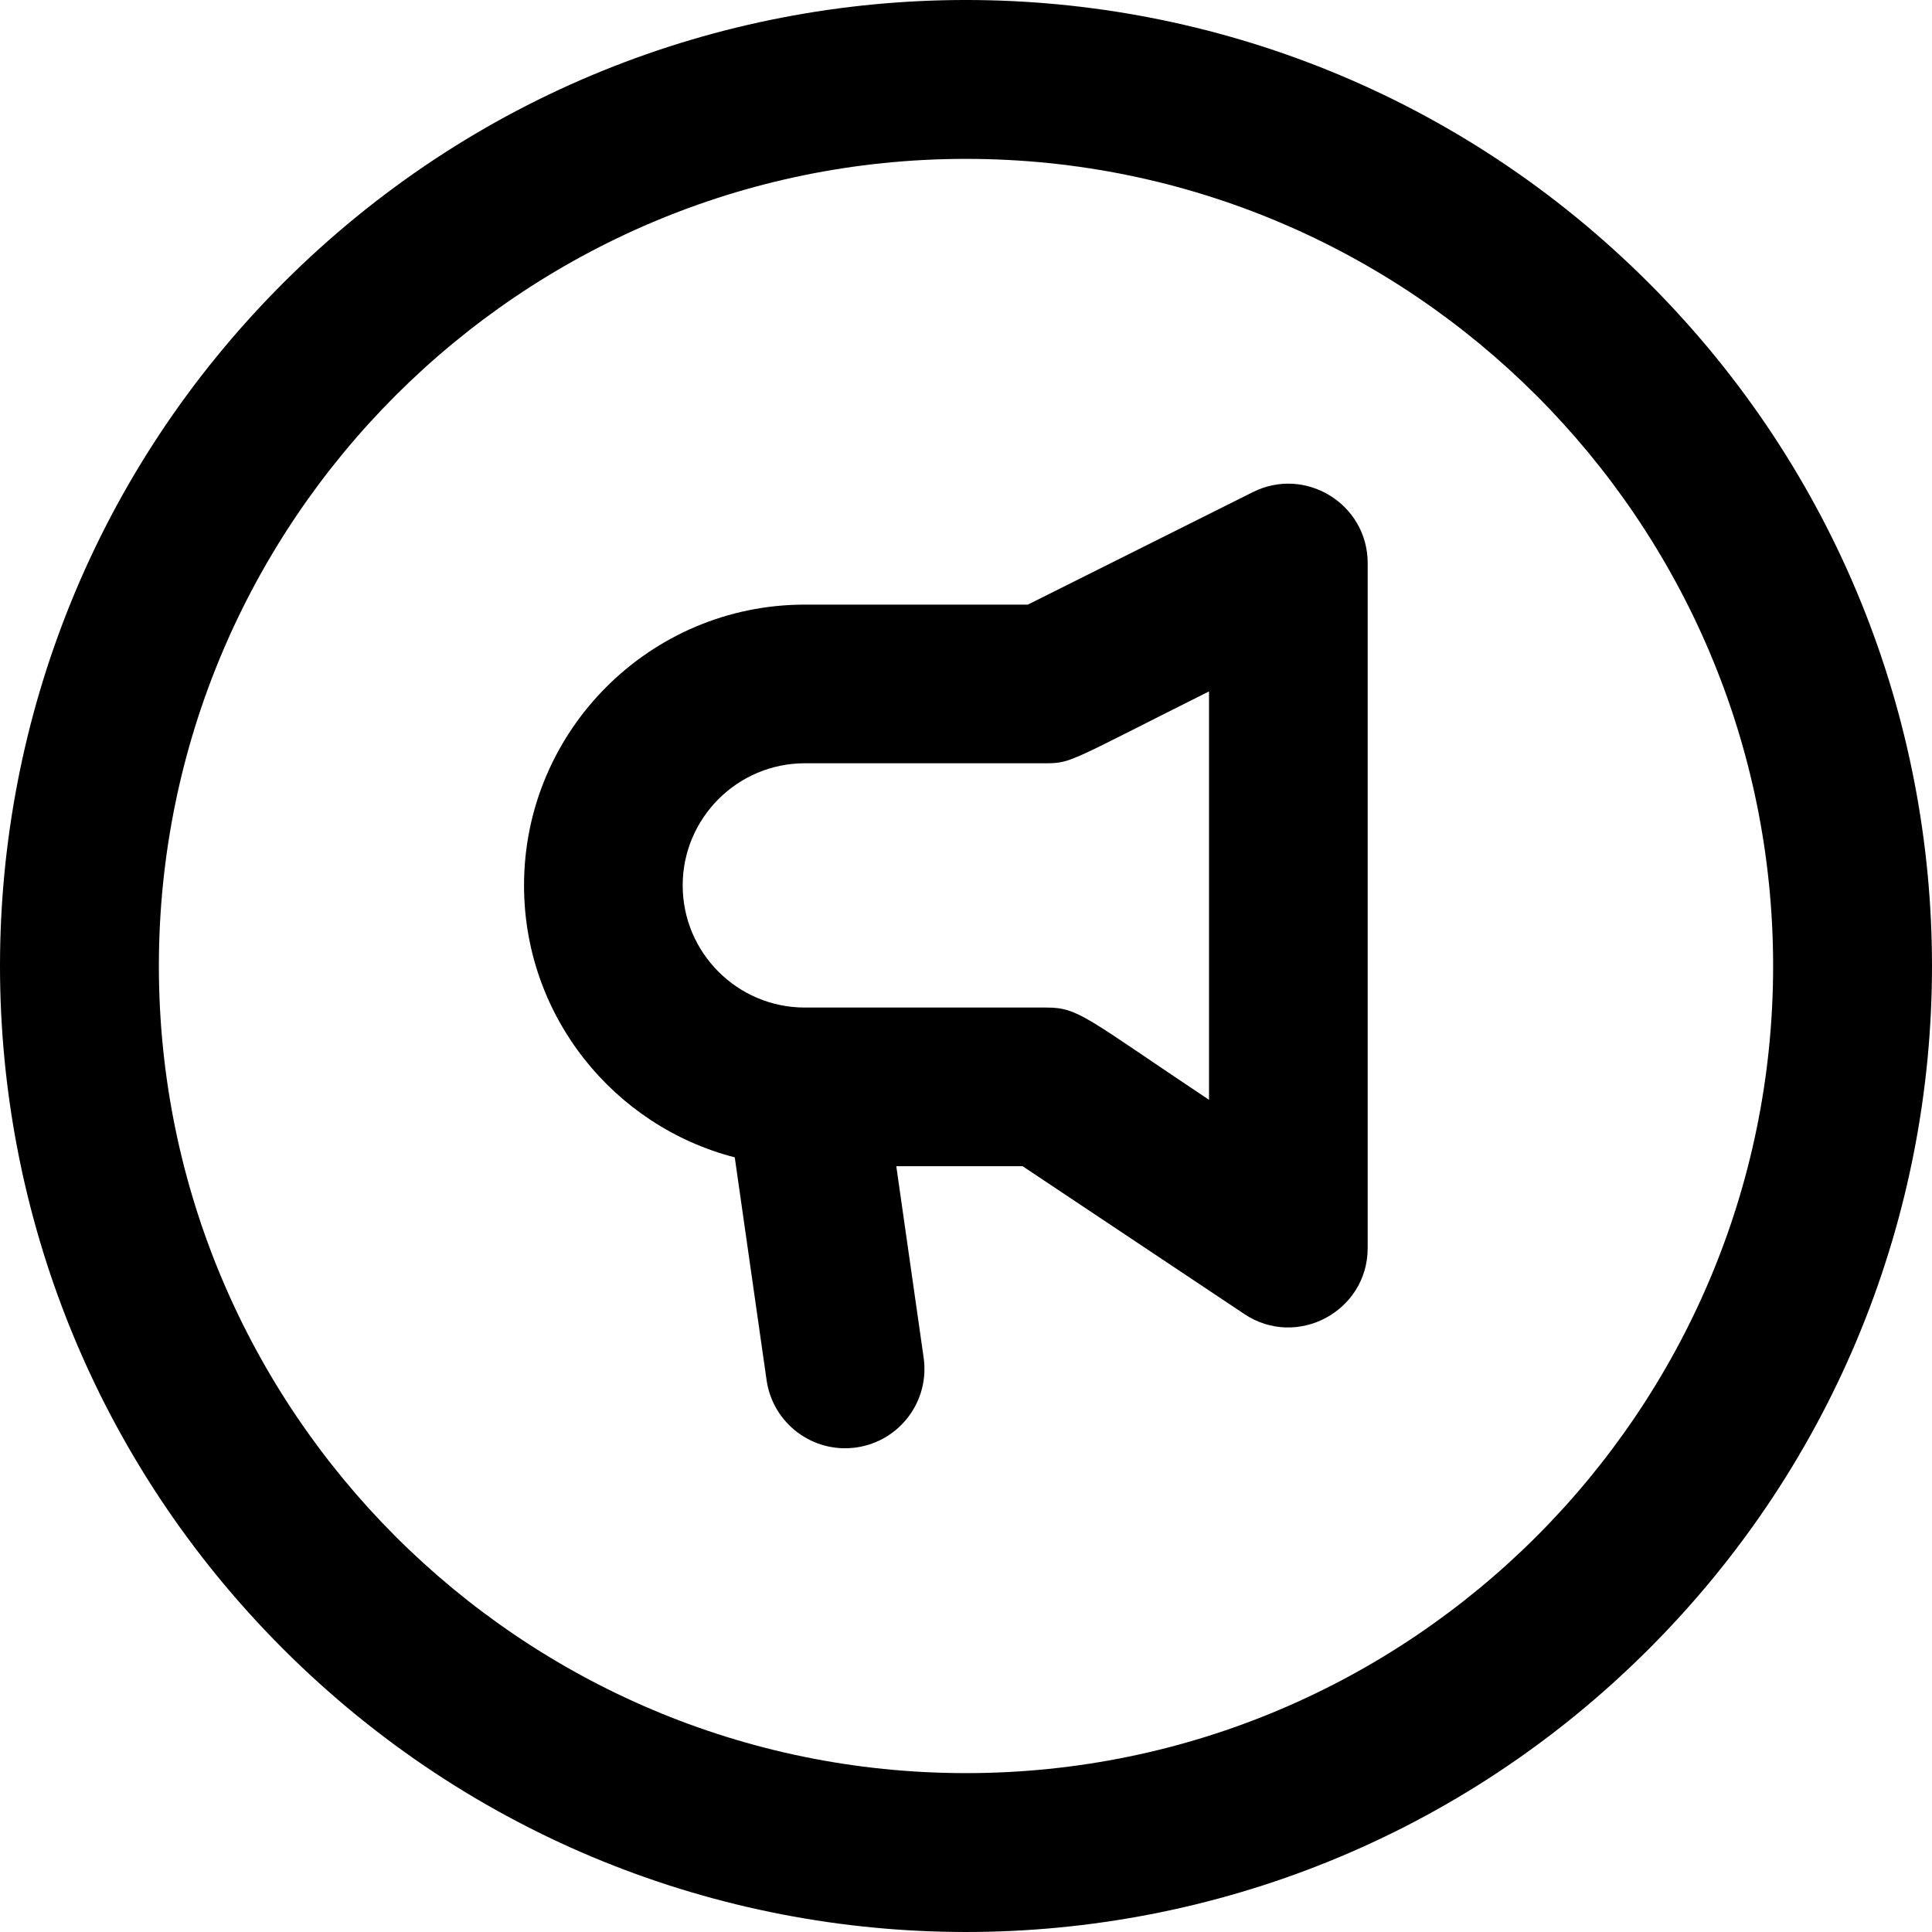<svg id="Layer_1" enable-background="new 0 0 511.449 511.449" height="512" viewBox="0 0 511.449 511.449" width="512" xmlns="http://www.w3.org/2000/svg"><path d="m436.508 74.941c-99.912-99.914-261.64-99.93-361.567 0-99.913 99.913-99.928 261.639 0 361.566 99.912 99.914 261.64 99.93 361.567 0 99.913-99.912 99.928-261.638 0-361.566zm-180.784 394.45c-117.816 0-213.667-95.851-213.667-213.667s95.852-213.667 213.667-213.667 213.667 95.851 213.667 213.667-95.851 213.667-213.667 213.667z"/><path d="m331.666 130.274-59.566 29.783h-59.043c-40.987 0-74.333 33.346-74.333 74.334 0 34.585 23.743 63.73 55.785 71.99l8.426 58.979c1.636 11.449 12.241 19.462 23.759 17.819 11.481-1.641 19.459-12.277 17.819-23.759l-7.243-50.697h33.43l58.709 39.14c13.94 9.293 32.649-.729 32.649-17.473v-181.333c0-15.579-16.43-25.761-30.392-18.783zm-11.608 160.878c-32.554-21.702-34.517-24.428-43-24.428h-64c-17.829 0-32.333-14.505-32.333-32.334 0-17.828 14.504-32.333 32.333-32.333h64c6.59 0 6.683-.862 43-19.021z"/></svg>